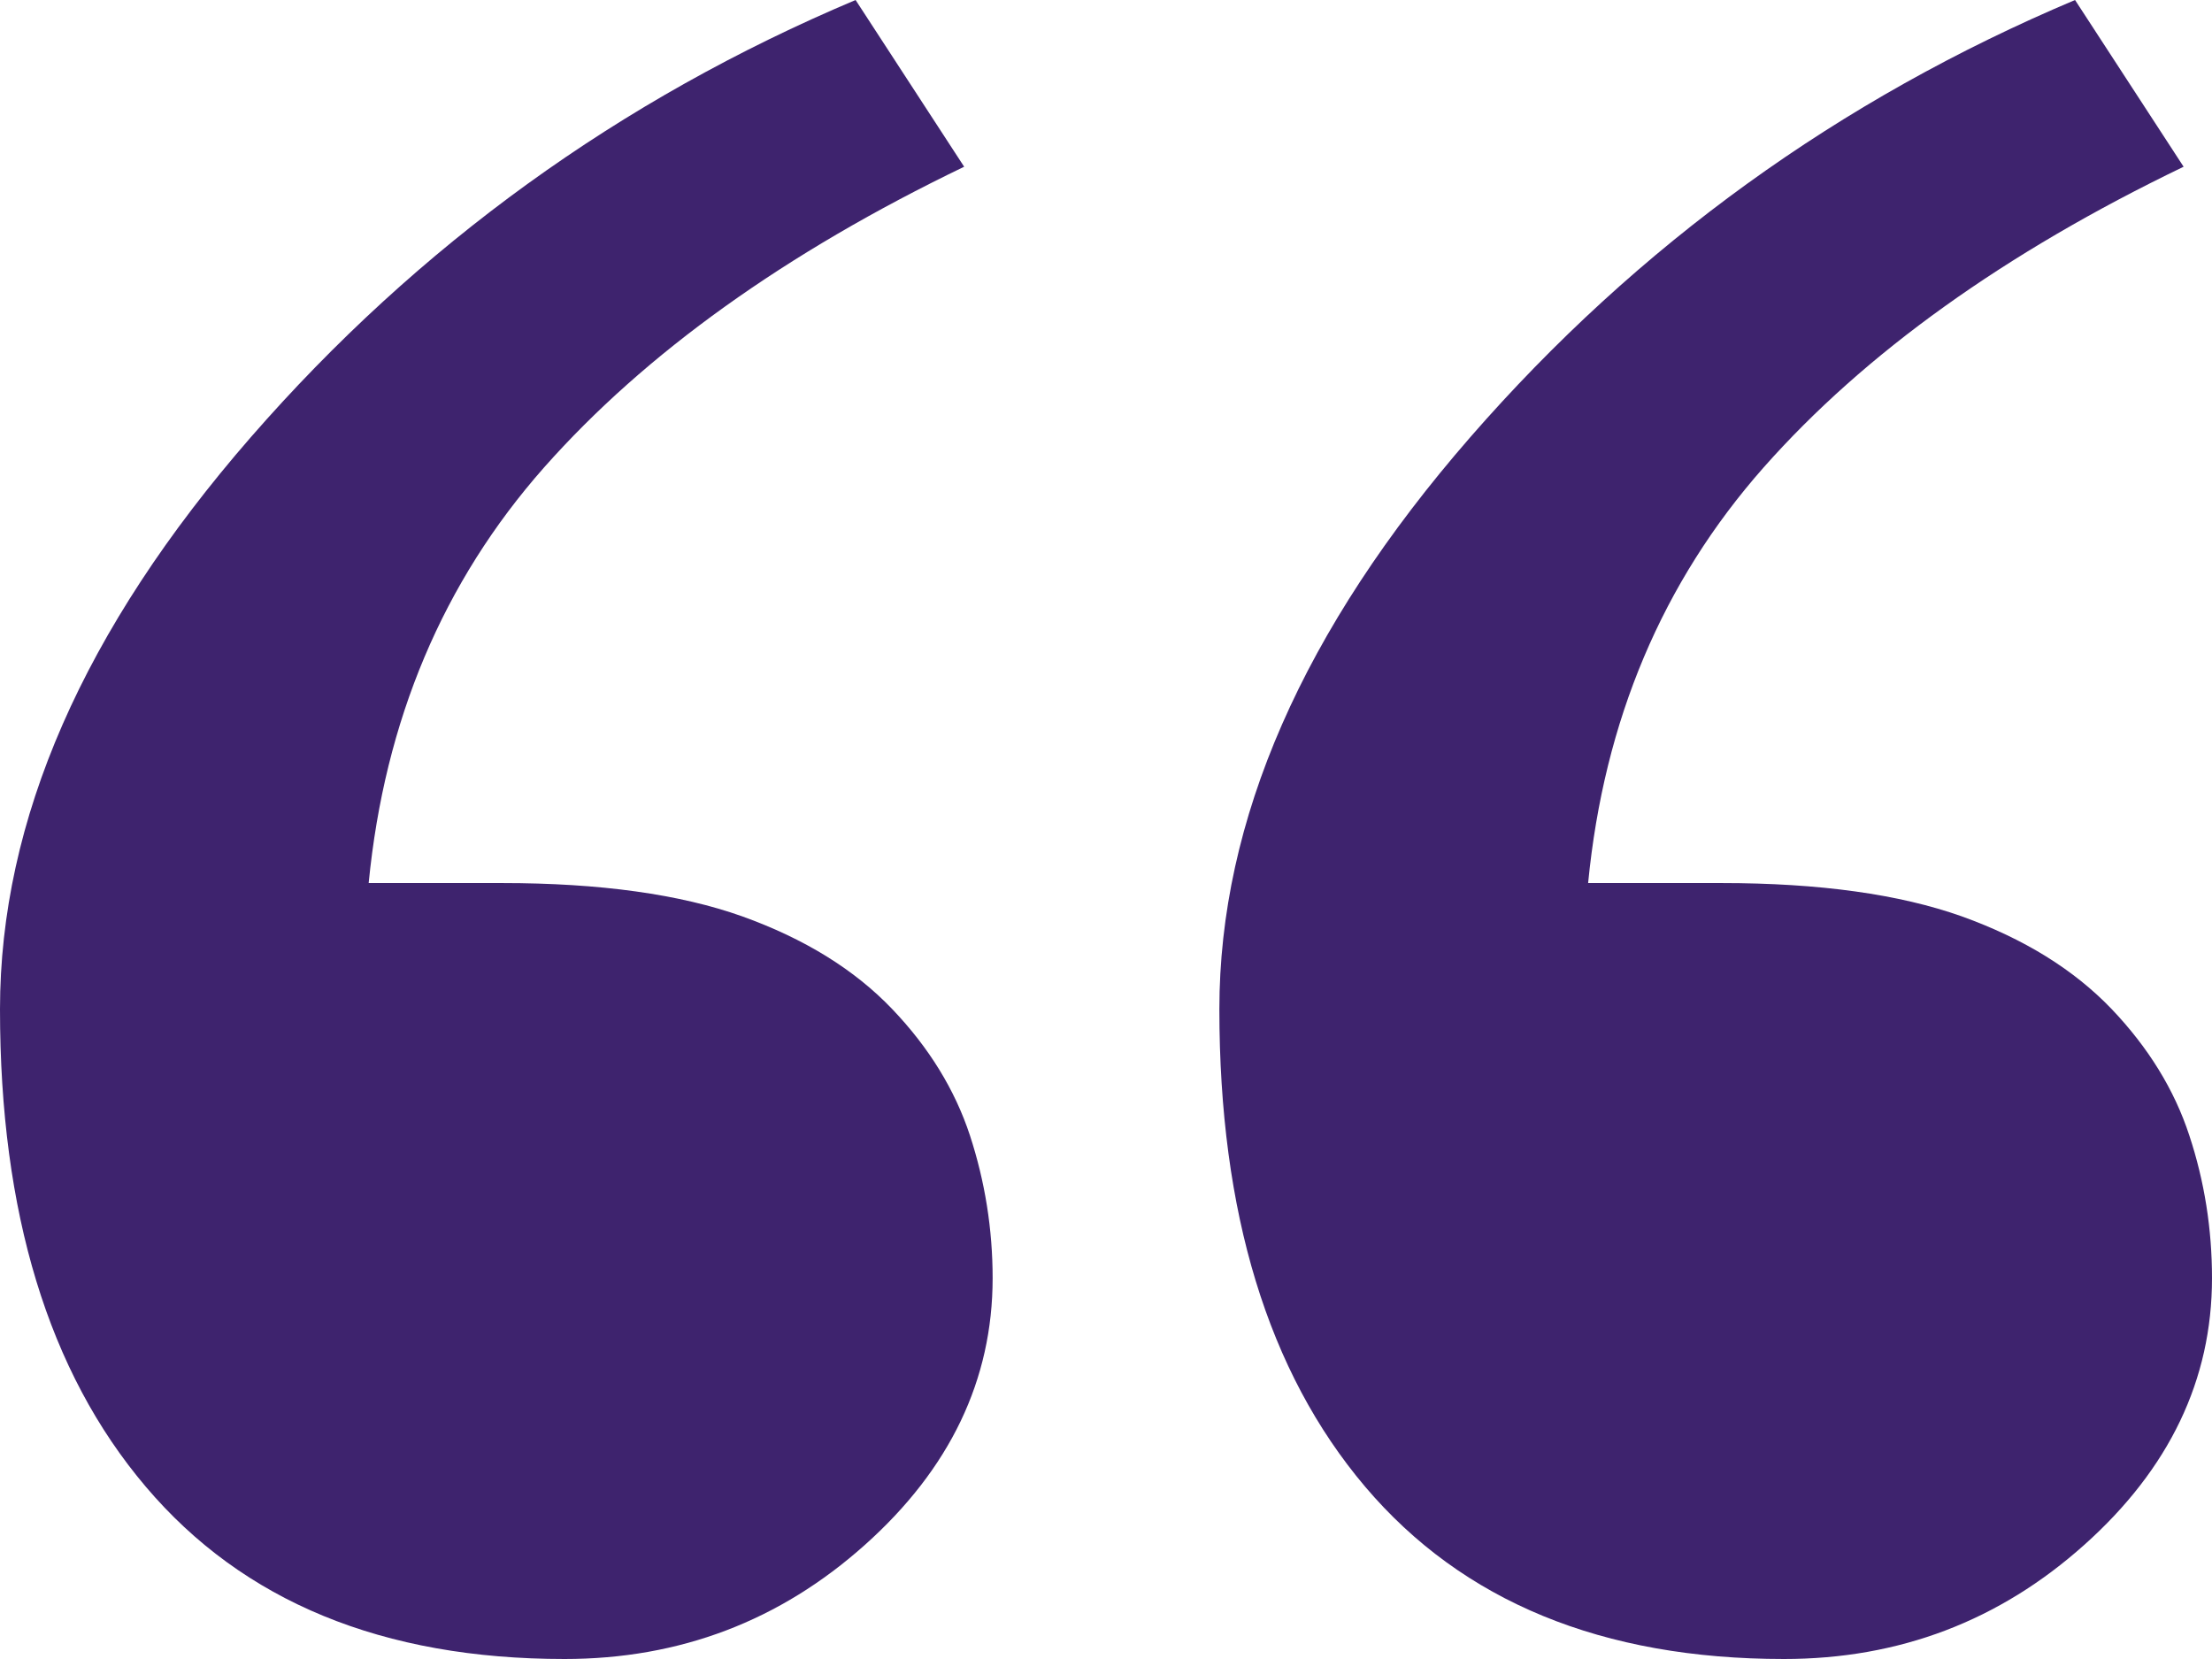 <svg width="24" height="18" viewBox="0 0 24 18" fill="none" xmlns="http://www.w3.org/2000/svg">
<path fill-rule="evenodd" clip-rule="evenodd" d="M23.754 12.32C23.591 11.821 23.307 11.364 22.913 10.95C22.5 10.518 21.957 10.184 21.284 9.942C20.61 9.703 19.744 9.581 18.678 9.581H17.231C17.403 7.816 18.038 6.314 19.135 5.072C20.231 3.833 21.75 2.744 23.692 1.809L22.514 0C19.957 1.079 17.769 2.658 15.952 4.744C14.135 6.831 13.23 8.899 13.23 10.95C13.23 13.154 13.755 14.883 14.812 16.131C15.87 17.378 17.386 18 19.356 18C20.606 18 21.692 17.587 22.615 16.761C23.538 15.936 24 14.97 24 13.868C24 13.336 23.919 12.819 23.754 12.32ZM10.524 12.32C10.36 11.821 10.077 11.364 9.682 10.95C9.27 10.518 8.726 10.184 8.052 9.942C7.38 9.703 6.514 9.581 5.447 9.581H4C4.173 7.816 4.806 6.314 5.903 5.072C7 3.833 8.52 2.744 10.461 1.809L9.283 0C6.726 1.079 4.539 2.658 2.721 4.744C0.904 6.831 0 8.899 0 10.95C0 13.154 0.523 14.883 1.582 16.131C2.639 17.378 4.154 18 6.125 18C7.375 18 8.462 17.587 9.385 16.761C10.308 15.936 10.77 14.97 10.77 13.868C10.77 13.336 10.687 12.819 10.524 12.32Z" fill="#3E236E"/>
</svg>
